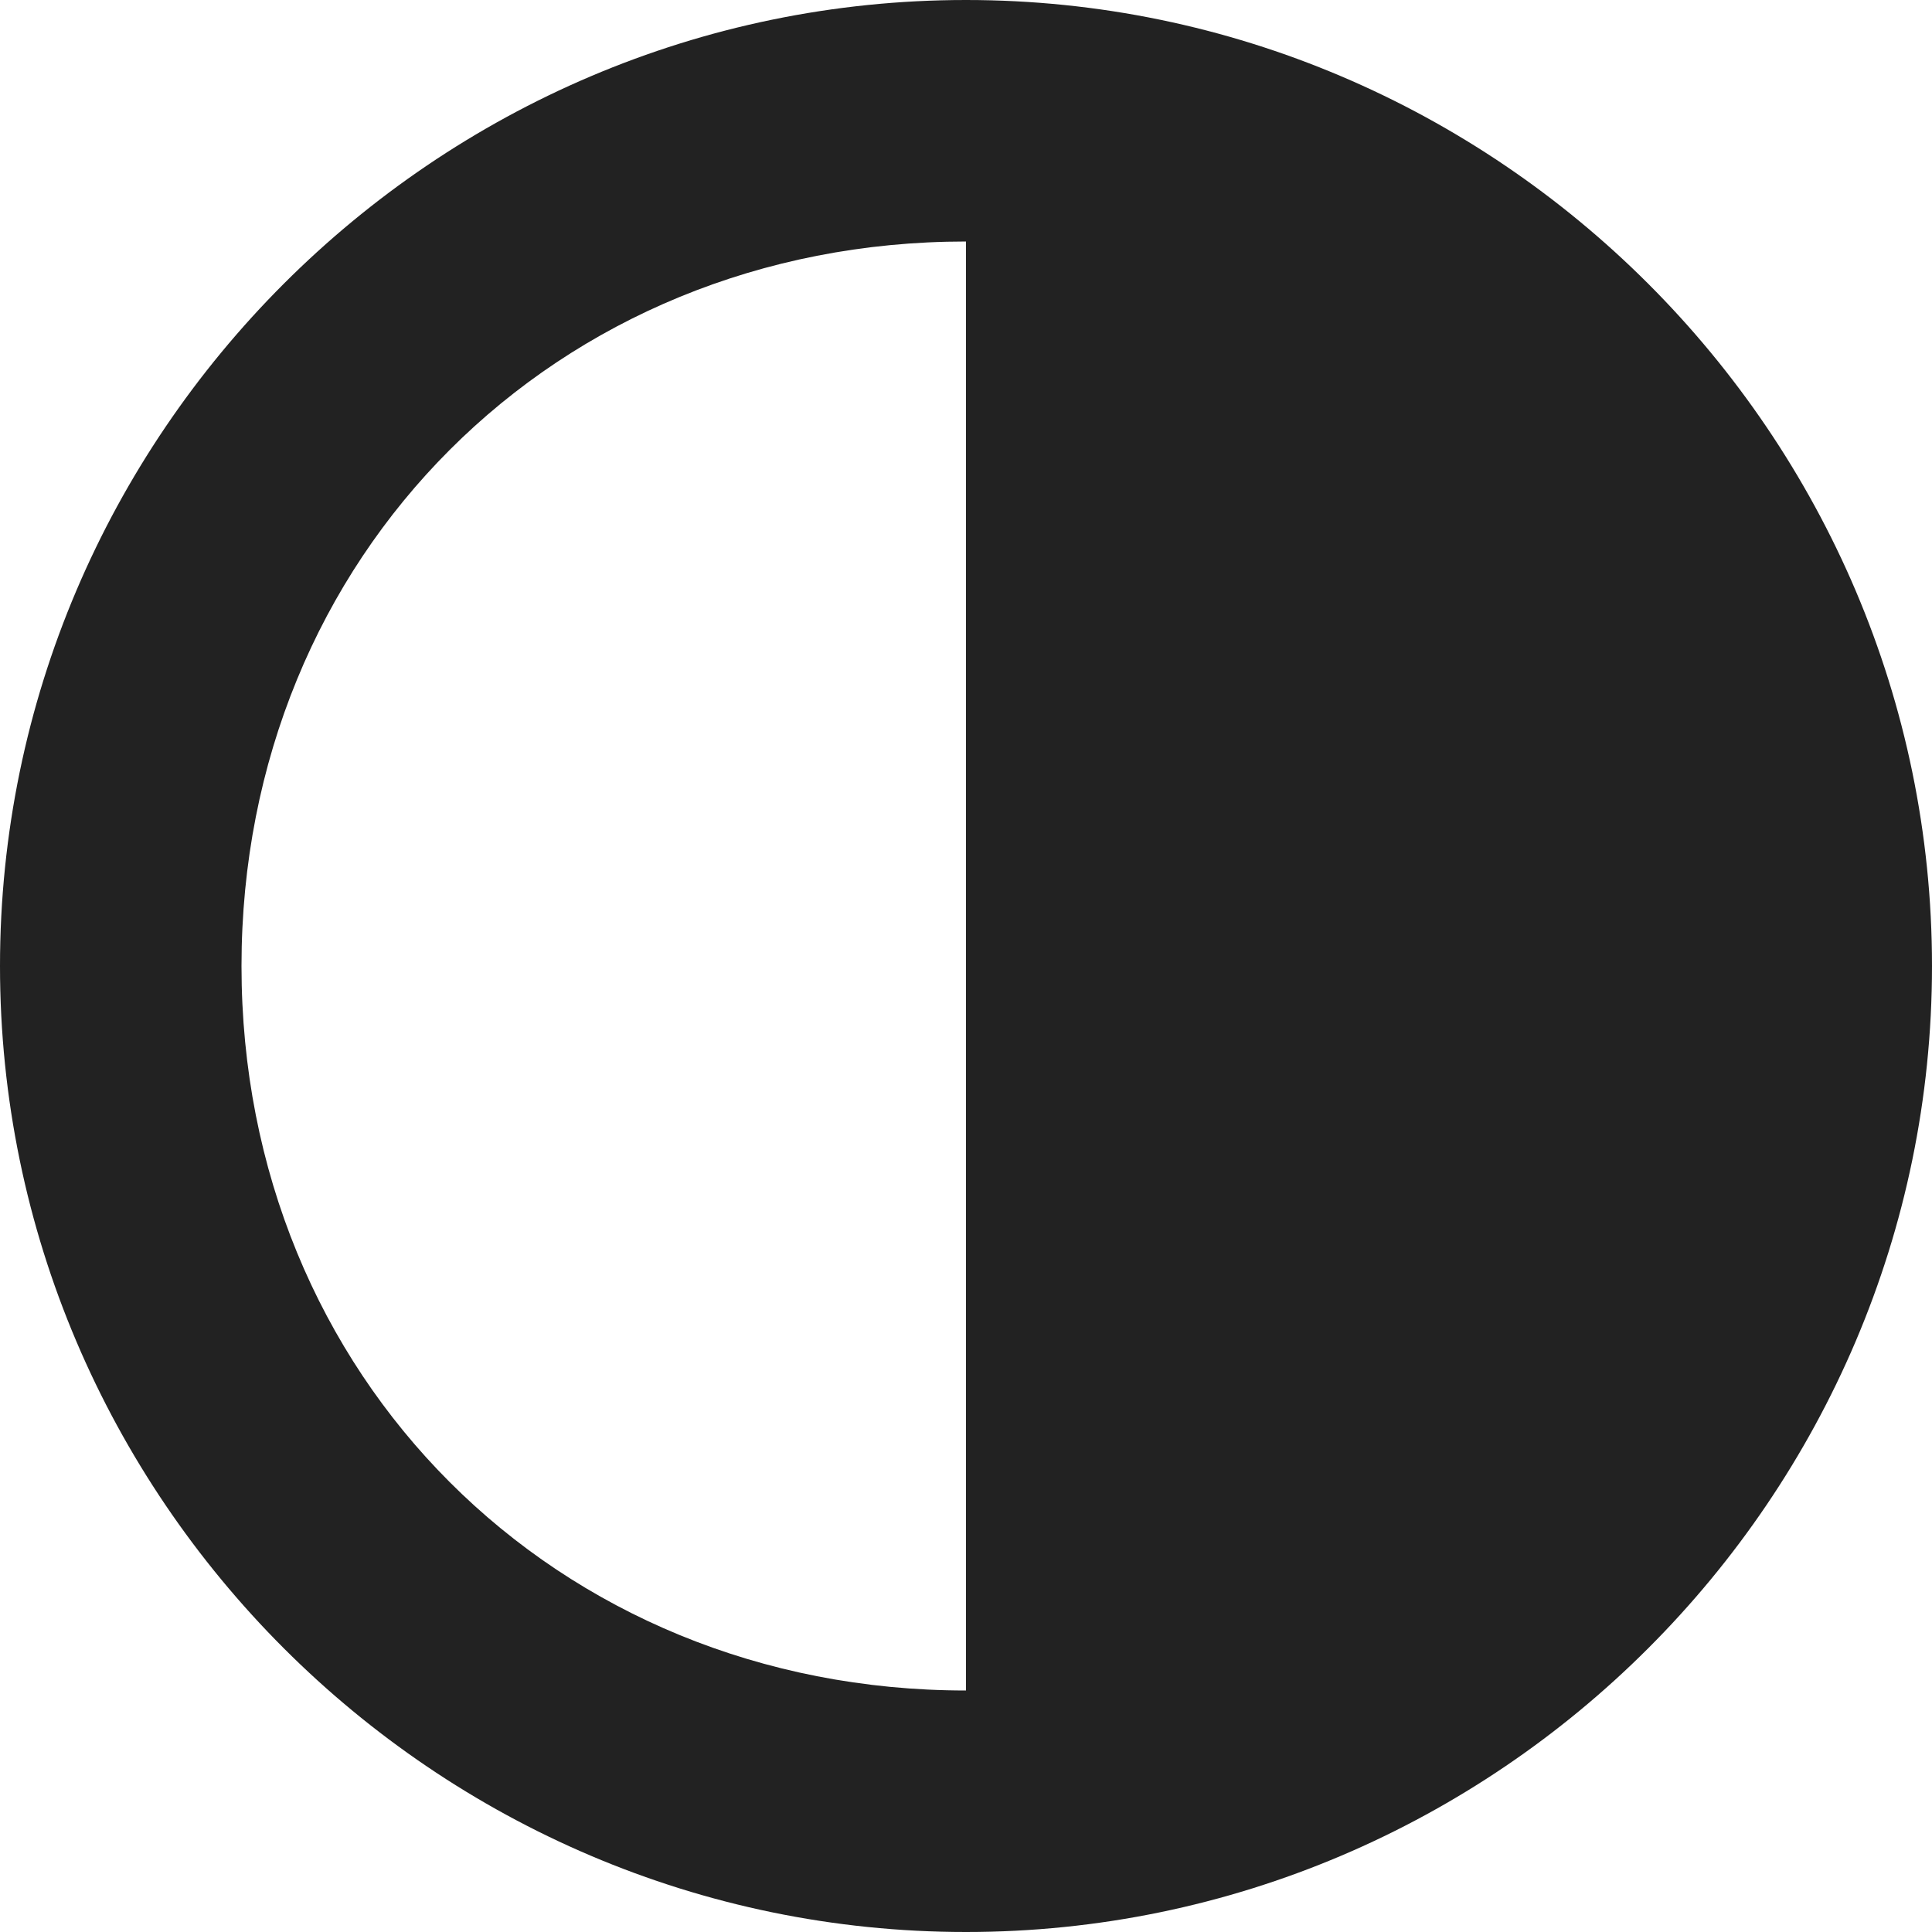<?xml version="1.0" encoding="UTF-8"?>
<svg width="14px" height="14px" viewBox="0 0 14 14" version="1.1" xmlns="http://www.w3.org/2000/svg" xmlns:xlink="http://www.w3.org/1999/xlink">
    <defs></defs>
    <g id="Extended-options" stroke="none" stroke-width="1" fill="none" fill-rule="evenodd">
        <g id="RC-namespace-auto" transform="translate(-641, -549)" fill="#222222">
            <g id="Group-15-Copy-6" transform="translate(201, 354)">
                <g id="Group-7-Copy-2" transform="translate(430, 187)">
                    <g id="Group-19">
                        <g id="Page-1" transform="translate(10, 8)">
                            <path d="M7,0 C3.15,0 0,3.15 0,7 C0,10.85 3.15,14 7,14 C10.85,14 14,10.85 14,7 C14,3.15 10.85,0 7,0 Z M1.75,7 C1.75,4.025 4.025,1.75 7,1.75 L7,12.25 C4.025,12.25 1.75,9.975 1.75,7 L1.75,7 Z" id="contrast"></path>
                        </g>
                    </g>
                </g>
            </g>
        </g>
    </g>
</svg>